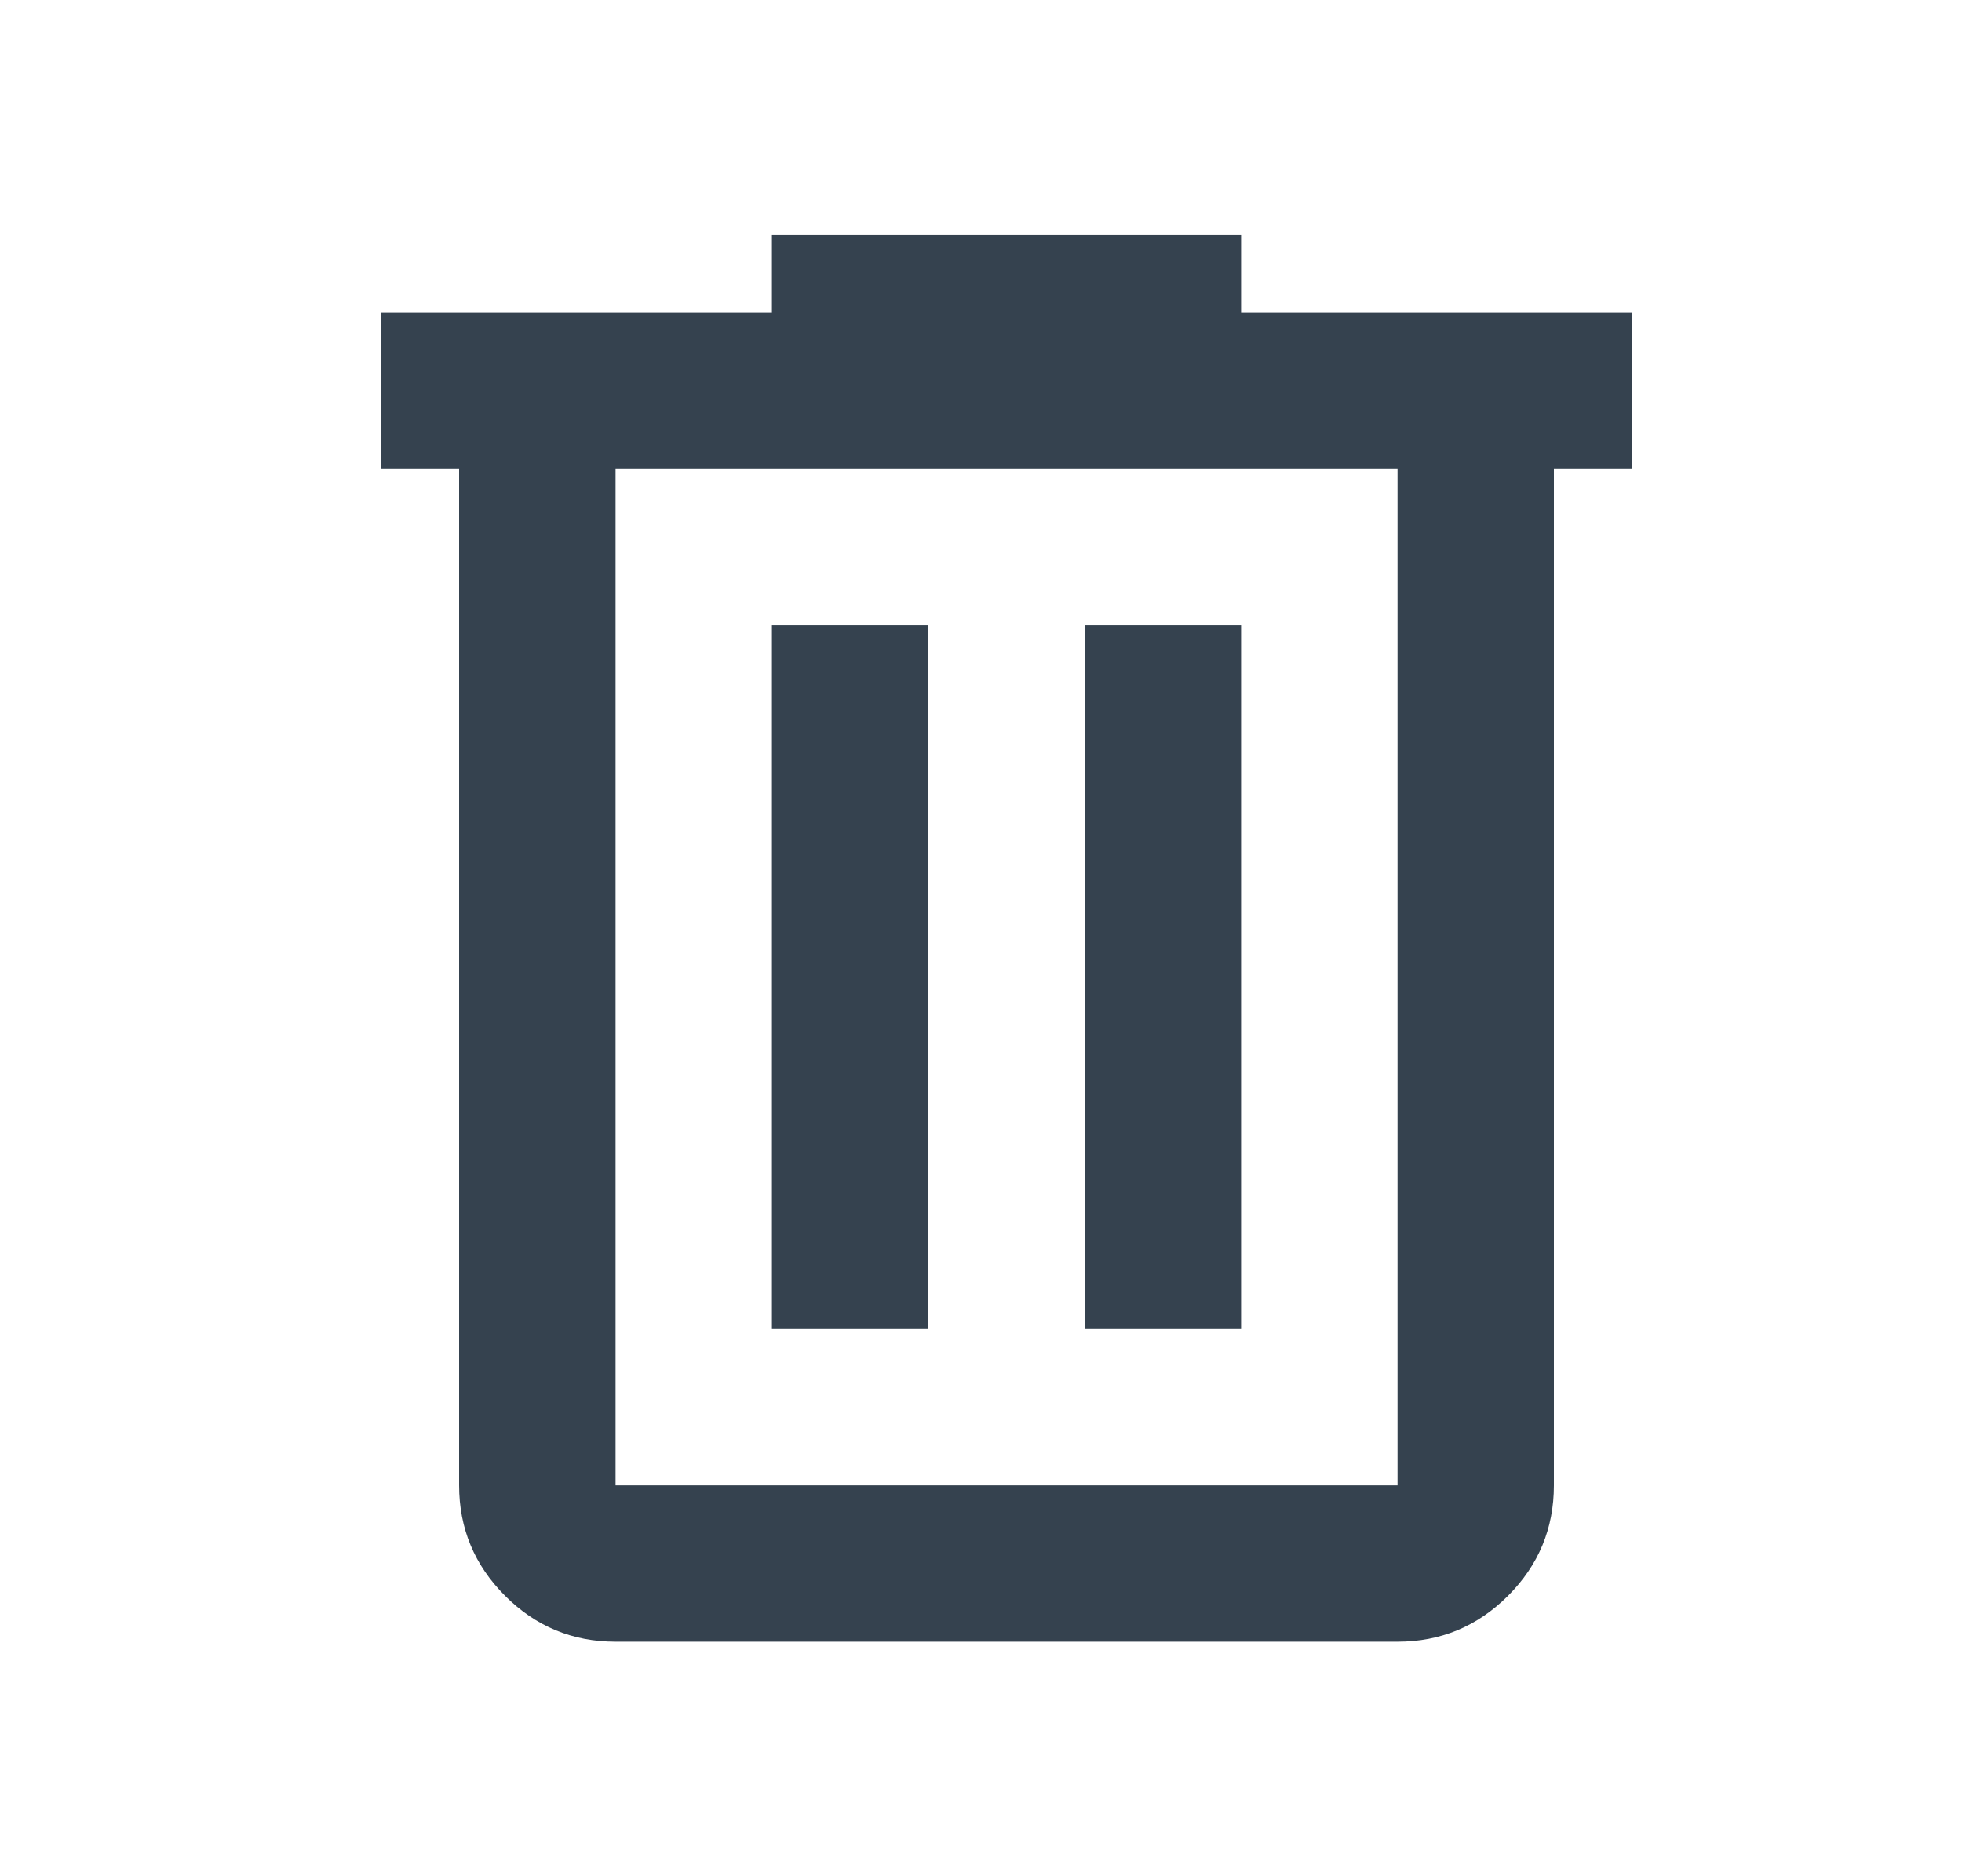 <svg width="23" height="22" viewBox="0 0 23 22" fill="none" xmlns="http://www.w3.org/2000/svg">
<mask id="mask0_5756_2615" style="mask-type:alpha" maskUnits="userSpaceOnUse" x="0" y="0" width="23" height="22">
<rect x="0.795" width="22" height="22" fill="#D9D9D9"/>
</mask>
<g mask="url(#mask0_5756_2615)">
<path d="M7.216 19.25C6.712 19.25 6.28 19.071 5.921 18.712C5.562 18.353 5.382 17.921 5.382 17.417V5.5H4.466V3.667H9.049V2.75H14.549V3.667H19.133V5.5H18.216V17.417C18.216 17.921 18.037 18.353 17.678 18.712C17.318 19.071 16.887 19.25 16.383 19.25H7.216ZM16.383 5.5H7.216V17.417H16.383V5.5ZM9.049 15.583H10.883V7.333H9.049V15.583ZM12.716 15.583H14.549V7.333H12.716V15.583Z" fill="#35424F"/>
</g>
</svg>
